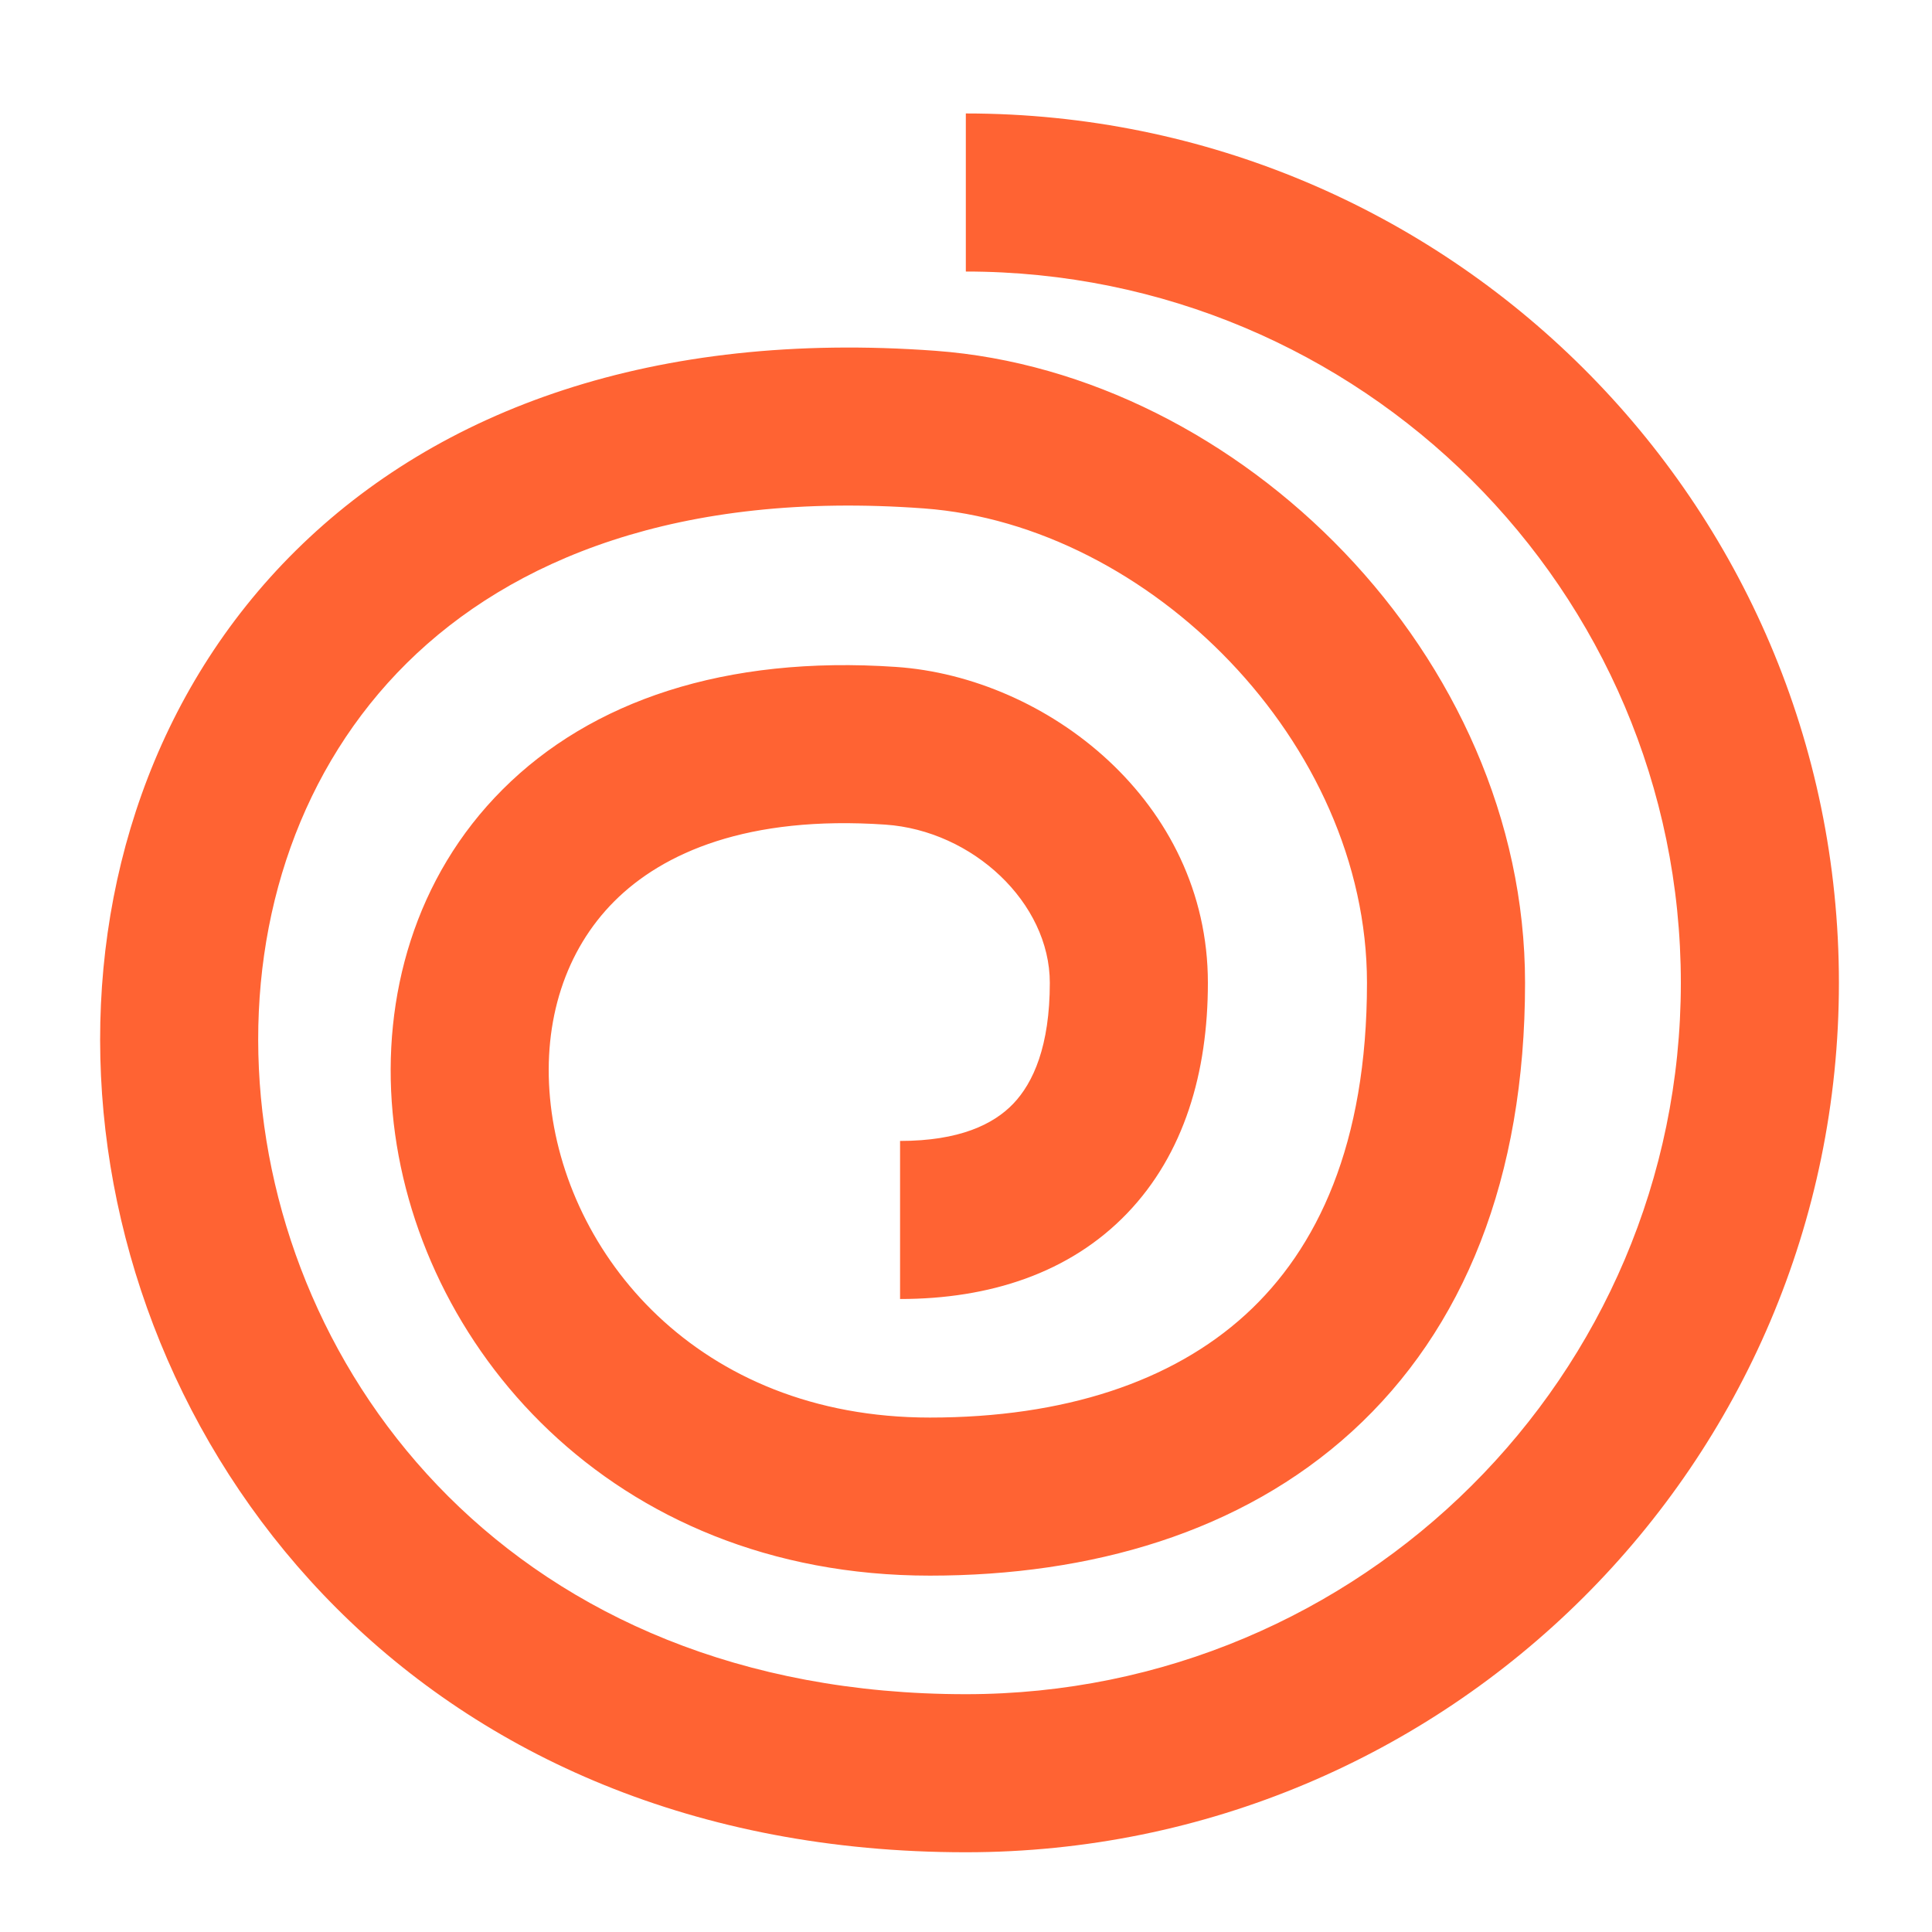 <svg width="55" height="55" viewBox="0 0 55 55" fill="none" xmlns="http://www.w3.org/2000/svg">
<path fill-rule="evenodd" clip-rule="evenodd" d="M47.85 27.98C47.85 16.807 38.747 7.73 27.495 7.73V3.23C41.212 3.23 52.35 14.302 52.35 27.98C52.35 41.659 41.212 52.73 27.495 52.73C12.043 52.73 3.391 41.577 2.875 30.633C2.617 25.173 4.379 19.67 8.419 15.675C12.487 11.652 18.622 9.396 26.637 9.987C35.296 10.625 43.415 18.668 43.415 27.98C43.415 33.526 41.677 37.844 38.487 40.753C35.332 43.628 31.053 44.855 26.472 44.855C17.361 44.855 11.785 38.25 11.177 31.675C10.872 28.378 11.81 24.97 14.31 22.473C16.826 19.958 20.635 18.653 25.508 18.986C29.796 19.278 34.386 22.807 34.386 27.98C34.386 30.525 33.712 32.849 32.087 34.541C30.449 36.247 28.161 36.98 25.623 36.98V32.48C27.312 32.48 28.281 32.008 28.842 31.424C29.417 30.825 29.886 29.773 29.886 27.98C29.886 25.698 27.69 23.645 25.202 23.475C21.287 23.208 18.872 24.275 17.49 25.656C16.091 27.054 15.454 29.064 15.658 31.261C16.066 35.673 19.836 40.355 26.472 40.355C30.297 40.355 33.365 39.333 35.455 37.427C37.51 35.554 38.915 32.56 38.915 27.98C38.915 21.139 32.729 14.948 26.306 14.474C19.331 13.96 14.559 15.932 11.583 18.874C8.58 21.844 7.163 26.041 7.37 30.421C7.782 39.154 14.632 48.23 27.495 48.23C38.747 48.23 47.85 39.154 47.85 27.98Z" fill="#FF6333"/>
</svg>
